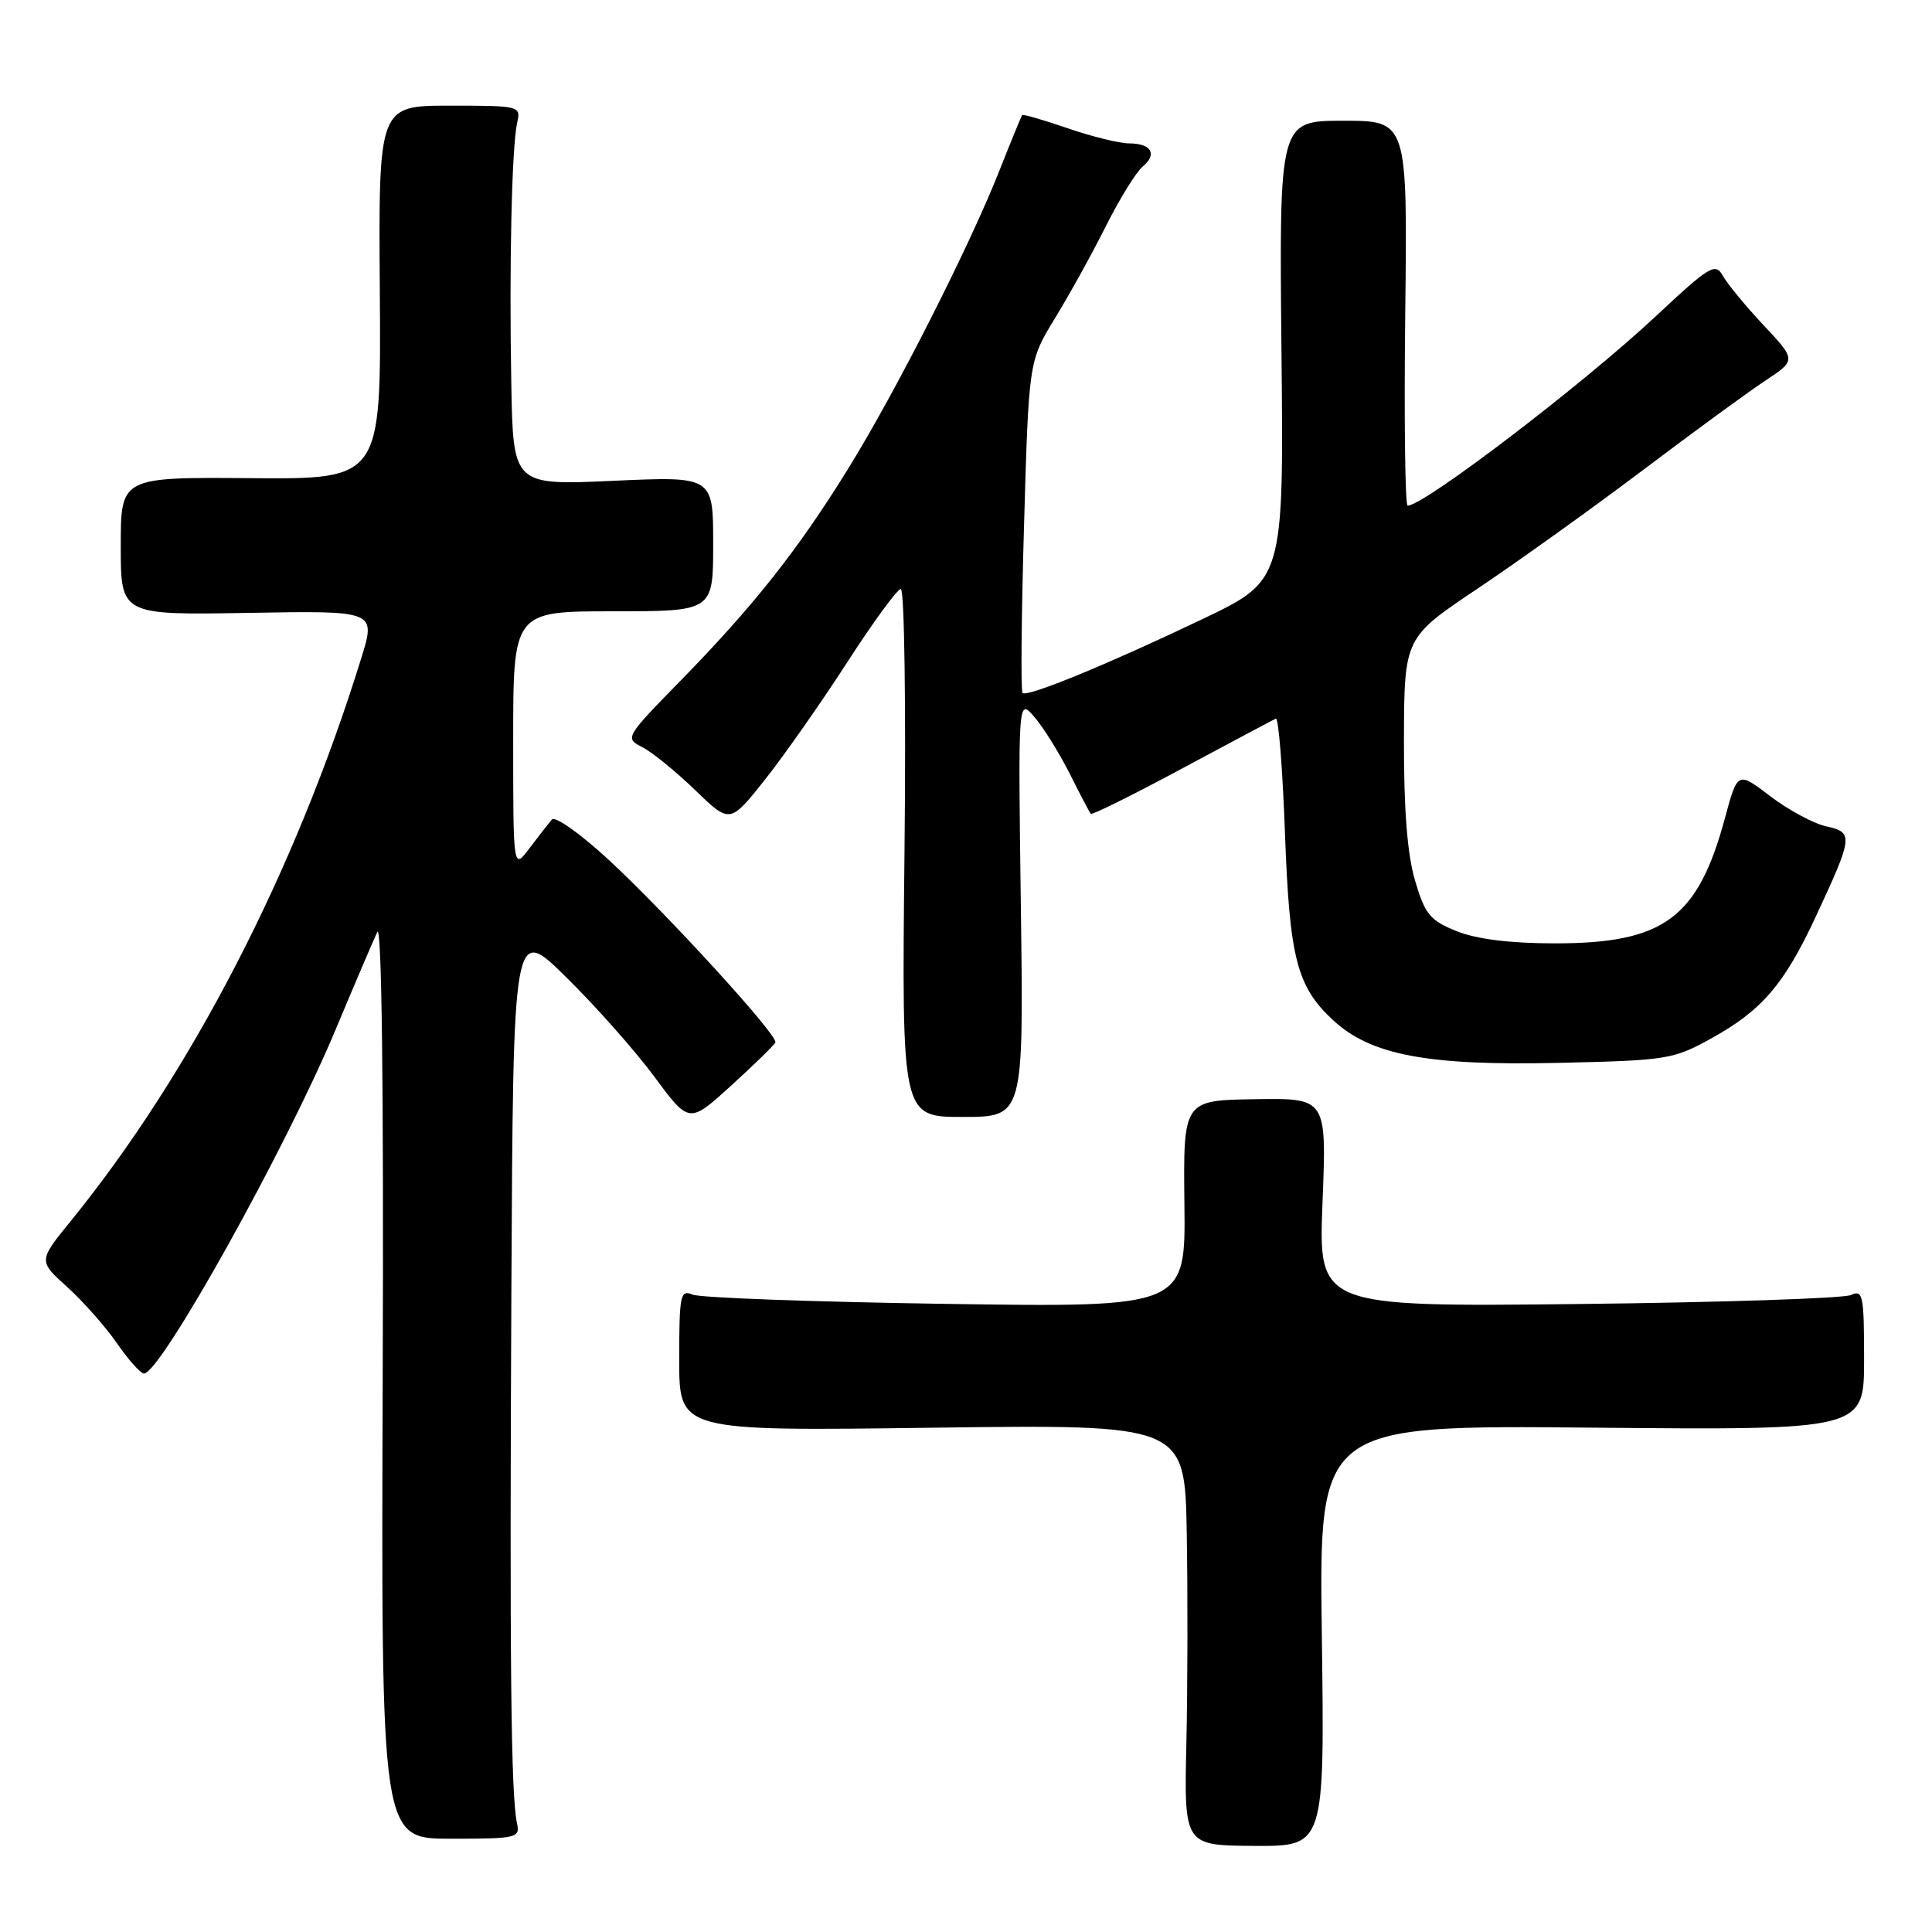 <?xml version="1.0" encoding="UTF-8" standalone="no"?>
<!DOCTYPE svg PUBLIC "-//W3C//DTD SVG 1.1//EN" "http://www.w3.org/Graphics/SVG/1.1/DTD/svg11.dtd" >
<svg xmlns="http://www.w3.org/2000/svg" xmlns:xlink="http://www.w3.org/1999/xlink" version="1.1" viewBox="0 0 256 256">
 <g >
 <path fill="currentColor"
d=" M 175.15 216.74 C 174.77 188.84 174.77 188.84 210.89 189.17 C 247.00 189.50 247.00 189.50 247.00 180.14 C 247.00 171.59 246.85 170.86 245.25 171.60 C 244.29 172.04 228.02 172.58 209.10 172.79 C 174.70 173.16 174.70 173.16 175.24 159.33 C 175.79 145.50 175.79 145.50 166.29 145.65 C 156.79 145.80 156.79 145.80 156.94 159.52 C 157.10 173.24 157.10 173.24 125.30 172.77 C 107.81 172.51 92.71 171.96 91.75 171.54 C 90.15 170.85 90.00 171.61 90.00 180.21 C 90.00 189.63 90.00 189.63 123.50 189.18 C 157.00 188.74 157.00 188.74 157.25 203.12 C 157.39 211.03 157.37 223.58 157.20 231.02 C 156.90 244.53 156.90 244.53 166.21 244.59 C 175.52 244.64 175.52 244.64 175.15 216.74 Z  M 68.50 241.57 C 67.70 237.83 67.52 220.19 67.76 171.03 C 68.00 122.55 68.00 122.55 75.07 129.53 C 78.96 133.36 84.21 139.29 86.73 142.70 C 91.32 148.91 91.32 148.91 96.91 143.82 C 99.98 141.03 102.61 138.46 102.74 138.12 C 103.10 137.20 88.50 121.21 80.71 113.98 C 76.94 110.50 73.56 108.09 73.13 108.59 C 72.70 109.09 71.37 110.80 70.17 112.38 C 68.00 115.27 68.00 115.27 68.00 98.13 C 68.00 81.00 68.00 81.00 81.25 81.00 C 94.50 81.00 94.50 81.00 94.50 72.06 C 94.50 63.11 94.50 63.11 81.25 63.71 C 68.00 64.31 68.00 64.31 67.75 50.90 C 67.46 35.16 67.81 19.43 68.53 16.25 C 69.03 14.04 68.87 14.00 59.60 14.00 C 50.15 14.00 50.15 14.00 50.33 38.75 C 50.50 63.50 50.50 63.50 33.25 63.36 C 16.00 63.22 16.00 63.22 16.00 72.36 C 16.00 81.50 16.00 81.50 32.91 81.21 C 49.82 80.91 49.82 80.91 47.87 87.21 C 39.13 115.43 25.36 142.12 9.38 161.79 C 5.08 167.08 5.08 167.08 8.89 170.52 C 10.99 172.42 13.96 175.77 15.49 177.98 C 17.02 180.19 18.63 182.00 19.08 182.00 C 21.27 182.00 37.79 152.37 44.44 136.50 C 46.97 130.45 49.47 124.60 49.99 123.50 C 50.58 122.23 50.85 143.88 50.71 182.57 C 50.50 243.64 50.50 243.64 59.72 243.64 C 68.52 243.64 68.93 243.54 68.50 241.57 Z  M 135.27 120.25 C 134.90 92.50 134.90 92.50 137.05 94.99 C 138.24 96.36 140.34 99.74 141.73 102.49 C 143.11 105.25 144.37 107.65 144.54 107.83 C 144.70 108.02 150.14 105.32 156.63 101.83 C 163.12 98.35 168.72 95.37 169.06 95.22 C 169.41 95.06 169.95 101.84 170.26 110.28 C 170.87 126.98 171.82 130.70 176.63 135.17 C 181.61 139.79 189.09 141.22 206.31 140.84 C 220.96 140.51 221.69 140.40 226.83 137.55 C 233.47 133.87 236.42 130.42 240.58 121.50 C 245.56 110.80 245.62 110.30 242.00 109.50 C 240.31 109.13 236.97 107.33 234.58 105.51 C 230.24 102.20 230.24 102.20 228.55 108.45 C 224.97 121.68 220.46 125.00 206.06 125.00 C 200.11 125.00 195.67 124.45 193.03 123.39 C 189.50 121.98 188.83 121.18 187.51 116.71 C 186.48 113.25 186.01 107.34 186.03 98.07 C 186.07 84.50 186.07 84.50 195.78 78.00 C 201.12 74.42 210.95 67.38 217.62 62.35 C 224.29 57.31 231.61 51.96 233.88 50.46 C 238.02 47.72 238.02 47.72 233.69 43.10 C 231.31 40.56 228.88 37.61 228.29 36.55 C 227.29 34.77 226.57 35.20 219.35 41.95 C 209.70 50.97 188.69 67.00 186.52 67.00 C 186.18 67.00 186.04 55.52 186.20 41.50 C 186.50 16.00 186.50 16.00 178.00 16.00 C 169.50 16.00 169.50 16.00 169.80 46.44 C 170.11 76.89 170.11 76.89 159.30 82.05 C 146.65 88.09 136.09 92.42 135.49 91.82 C 135.25 91.59 135.34 81.60 135.69 69.62 C 136.32 47.85 136.32 47.85 139.79 42.17 C 141.70 39.05 144.74 33.55 146.55 29.94 C 148.36 26.33 150.55 22.79 151.41 22.07 C 153.40 20.43 152.56 19.00 149.60 19.00 C 148.34 19.00 144.69 18.10 141.49 17.00 C 138.29 15.90 135.57 15.11 135.45 15.25 C 135.33 15.39 133.99 18.65 132.47 22.50 C 128.50 32.58 118.74 51.83 112.42 62.05 C 105.70 72.91 99.91 80.23 90.22 90.15 C 82.81 97.73 82.77 97.81 85.12 99.01 C 86.43 99.68 89.57 102.24 92.11 104.69 C 96.72 109.15 96.72 109.15 101.35 103.32 C 103.89 100.12 108.79 93.13 112.24 87.79 C 115.68 82.45 118.89 78.07 119.36 78.04 C 119.84 78.02 120.06 93.73 119.85 113.00 C 119.48 148.00 119.48 148.00 127.56 148.00 C 135.64 148.00 135.64 148.00 135.27 120.25 Z "/>
</g>
</svg>